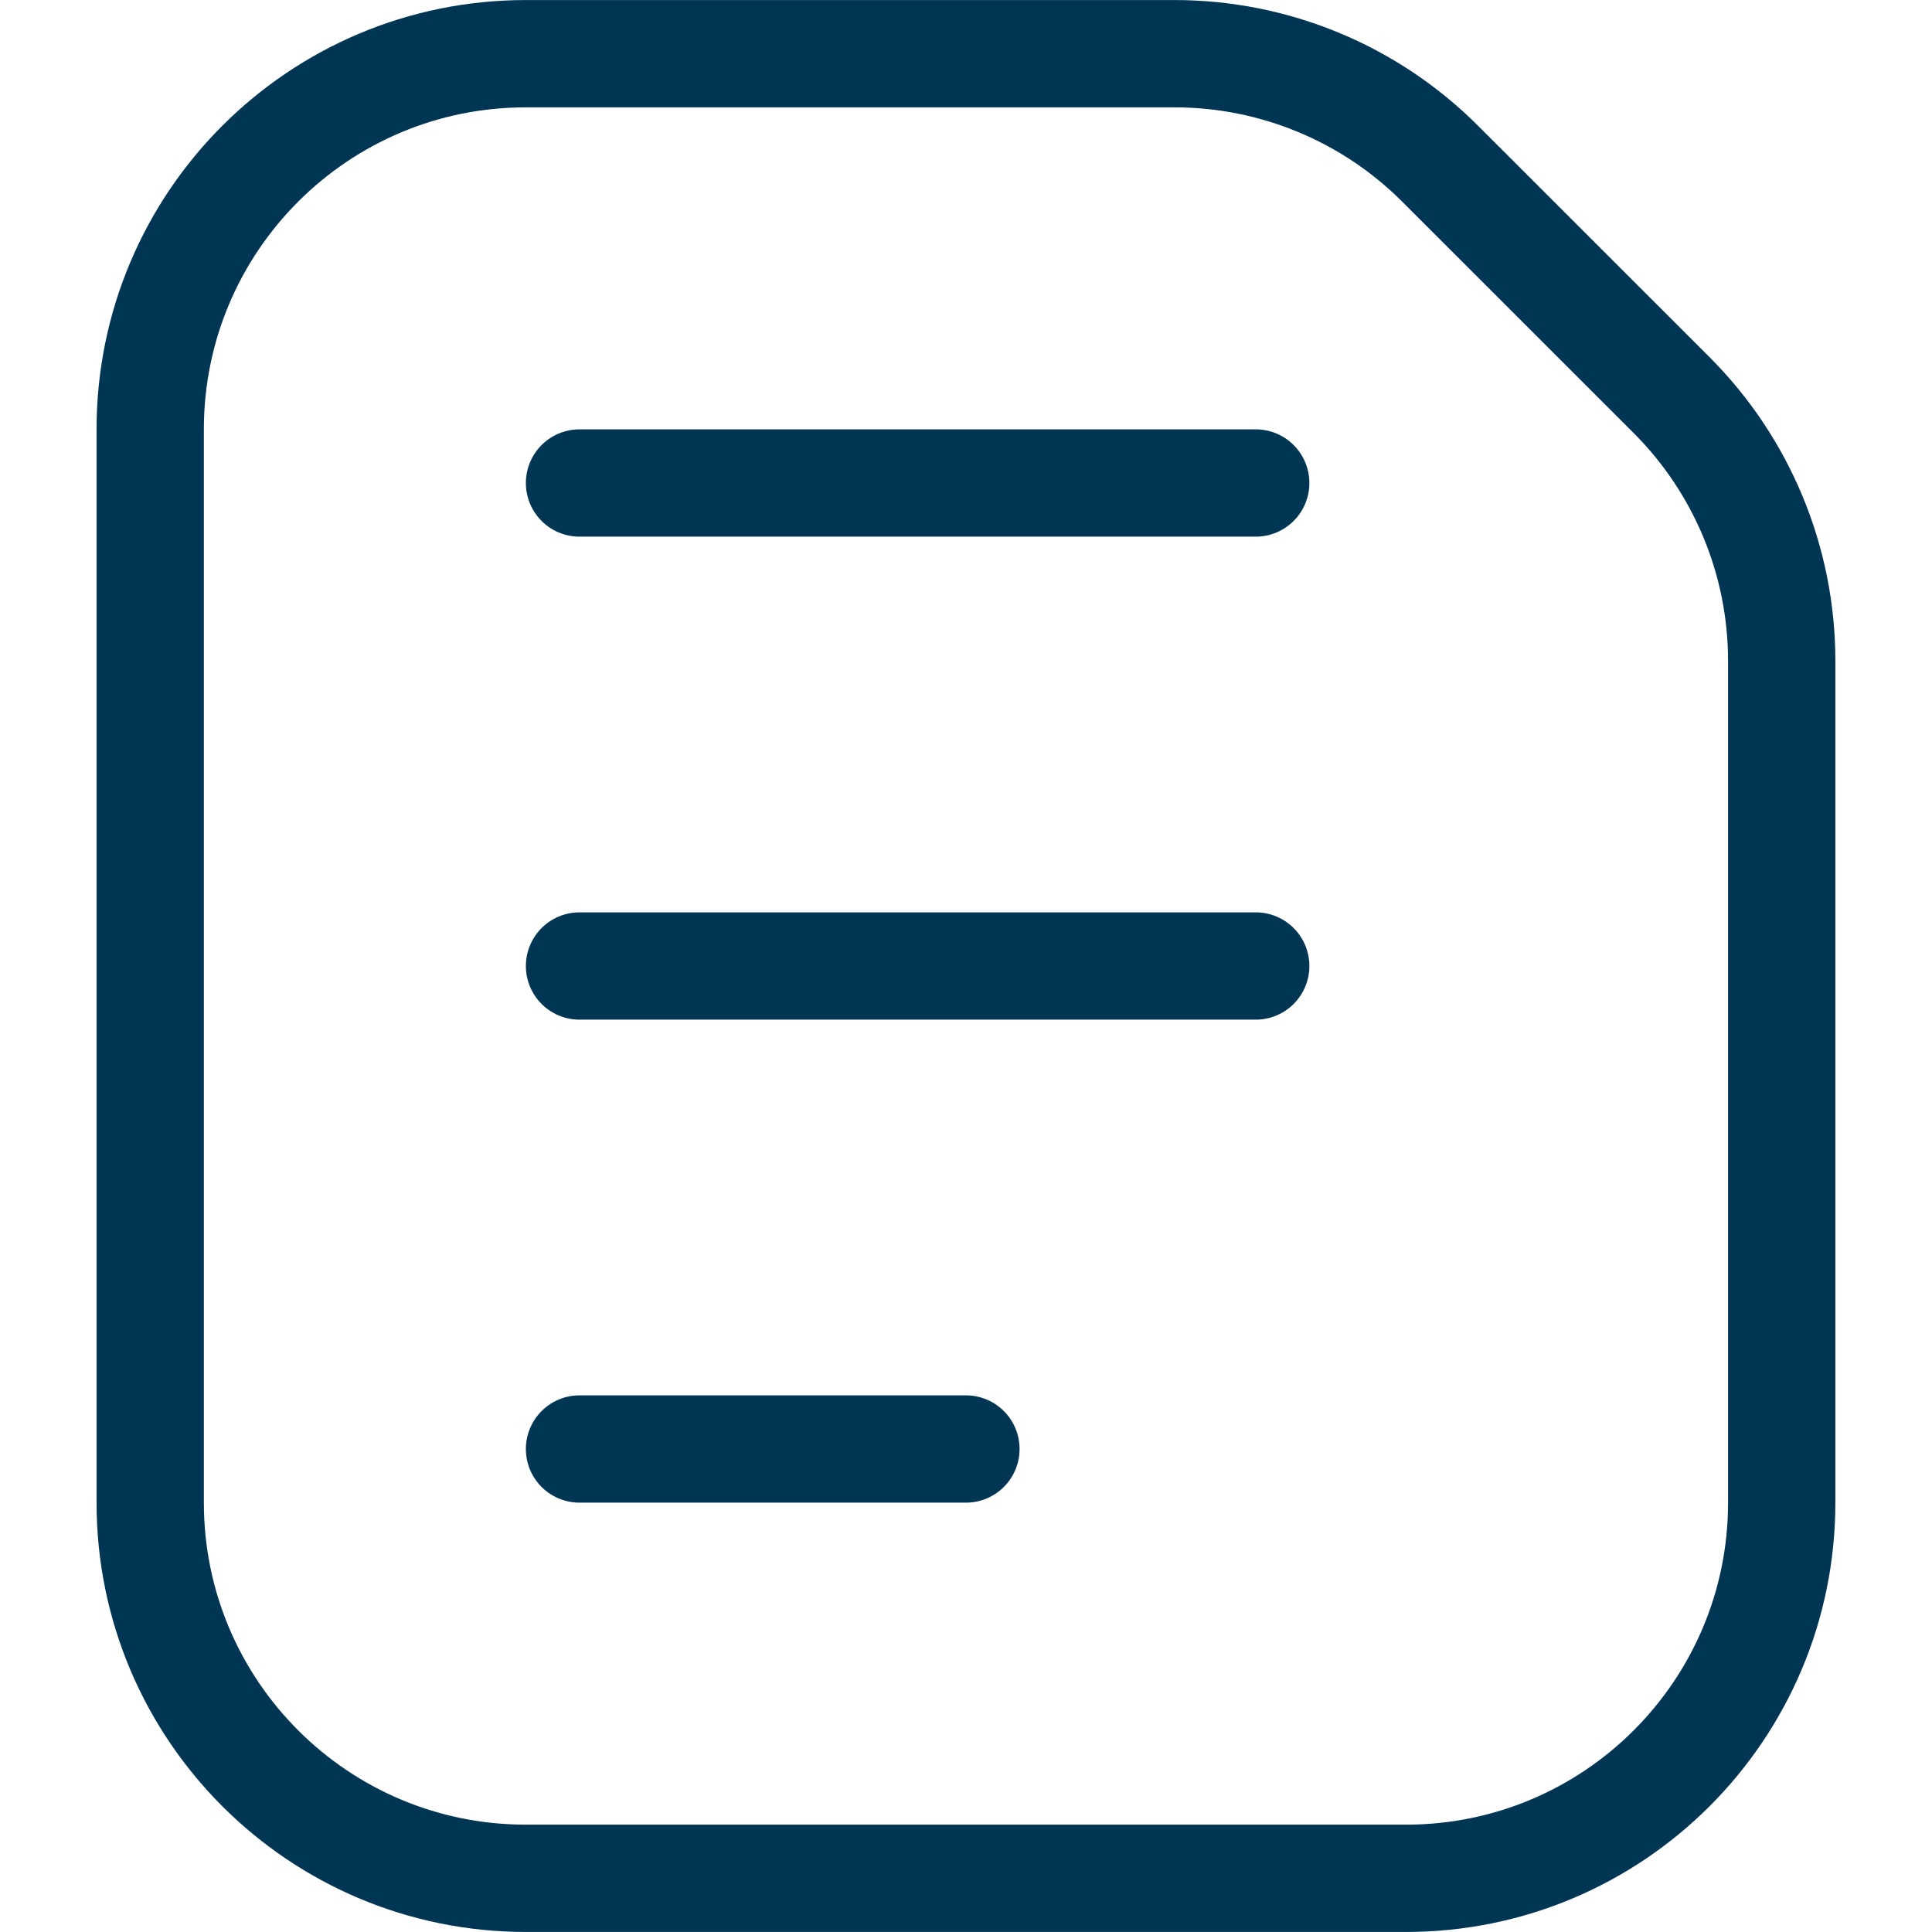 <svg width="24" height="24" viewBox="0 0 24 24" fill="none" xmlns="http://www.w3.org/2000/svg">
<path d="M1.866 5.333C1.866 2.756 3.955 0.667 6.533 0.667H14.59C15.828 0.667 17.015 1.158 17.89 2.034L20.766 4.909C21.641 5.784 22.133 6.971 22.133 8.209V18.667C22.133 21.244 20.043 23.333 17.466 23.333H6.533C3.955 23.333 1.866 21.244 1.866 18.667V5.333Z" stroke="#003553" stroke-width="1.333" stroke-linejoin="round"/>
<path d="M7.199 6L15.599 6" stroke="#003553" stroke-width="1.333" stroke-linecap="round"/>
<path d="M7.199 12H15.599" stroke="#003553" stroke-width="1.333" stroke-linecap="round"/>
<path d="M7.199 18H11.999" stroke="#003553" stroke-width="1.333" stroke-linecap="round"/>
</svg>
